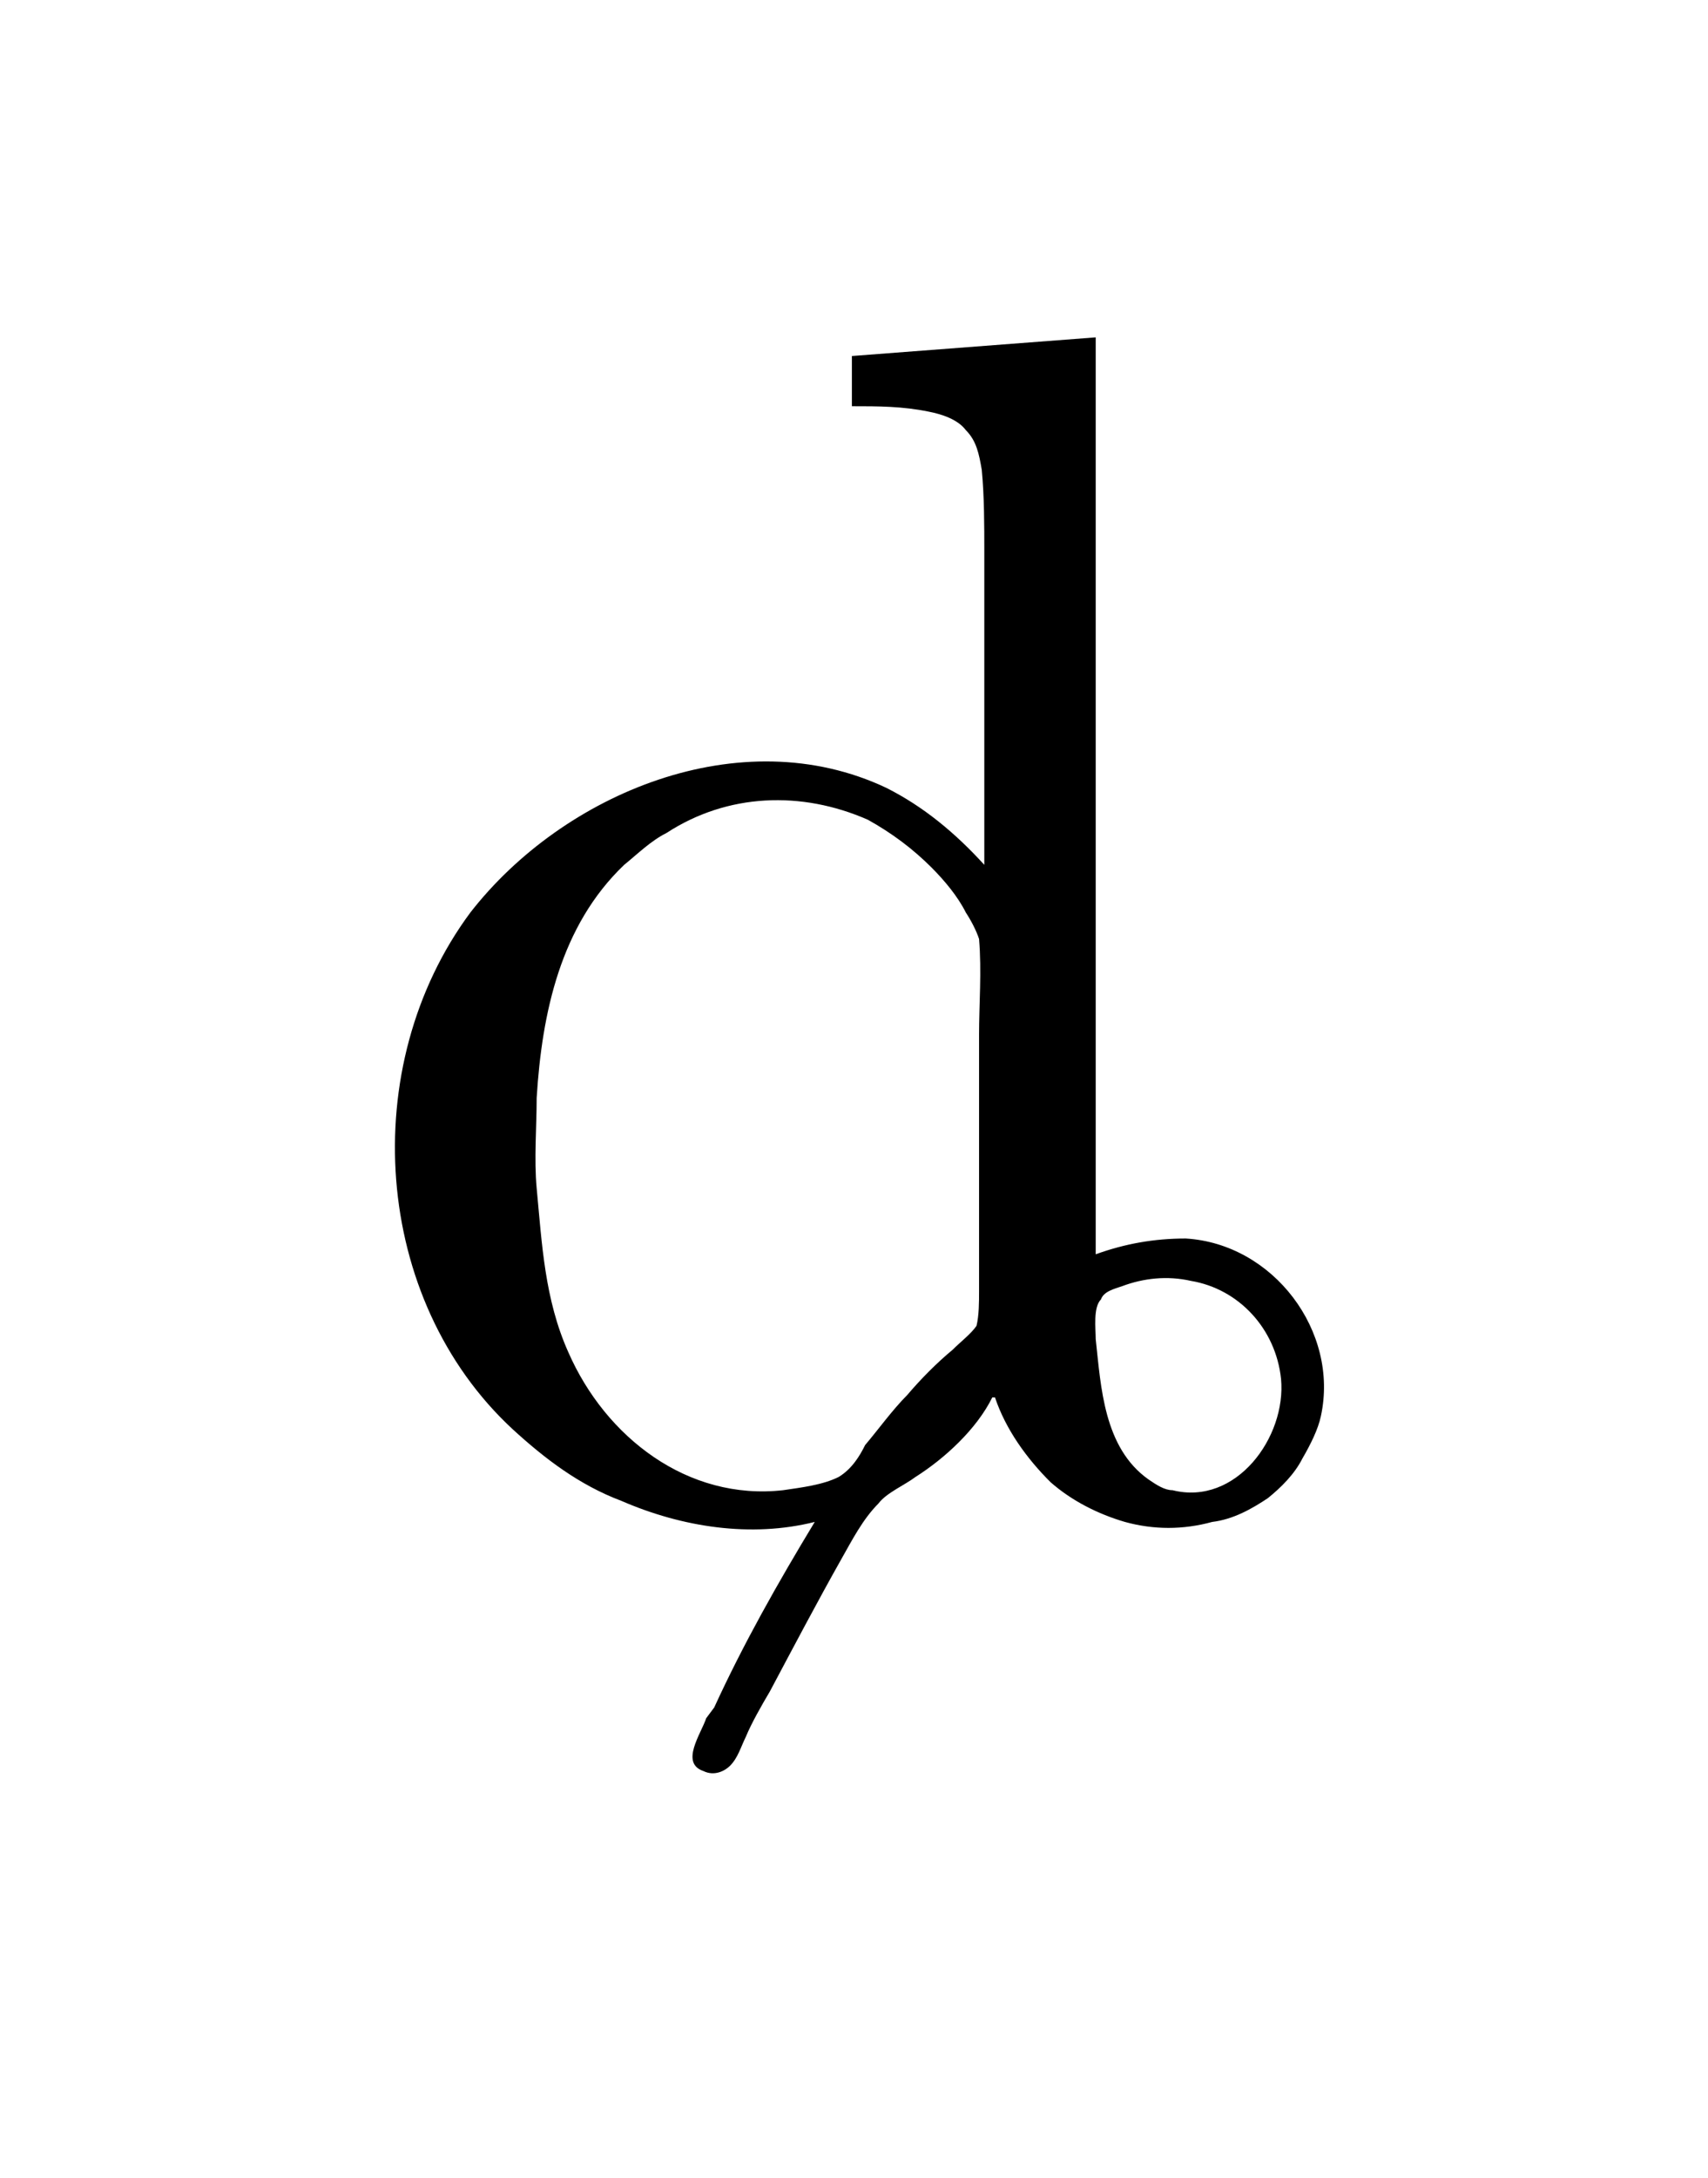 <?xml version="1.0" encoding="UTF-8"?>
<svg xmlns="http://www.w3.org/2000/svg" xmlns:xlink="http://www.w3.org/1999/xlink" width="10.073pt" height="12.841pt" viewBox="0 0 10.073 12.841" version="1.1">
<defs>
<g>
<symbol overflow="visible" id="glyph0-0">
<path style="stroke:none;" d=""/>
</symbol>
<symbol overflow="visible" id="glyph0-1">
<path style="stroke:none;" d="M 3.031 -6.812 L 3.031 -6.516 C 3.188 -6.516 3.328 -6.516 3.484 -6.484 C 3.562 -6.469 3.656 -6.438 3.703 -6.375 C 3.766 -6.312 3.781 -6.234 3.797 -6.141 C 3.812 -5.984 3.812 -5.812 3.812 -5.656 L 3.812 -3.812 C 3.641 -4 3.453 -4.156 3.234 -4.266 C 2.375 -4.672 1.328 -4.234 0.781 -3.531 C 0.109 -2.625 0.203 -1.25 1.031 -0.484 C 1.219 -0.312 1.422 -0.156 1.672 -0.062 C 2.031 0.094 2.438 0.156 2.812 0.062 C 2.594 0.422 2.391 0.781 2.219 1.156 L 2.172 1.219 C 2.141 1.312 2.016 1.484 2.156 1.531 C 2.219 1.562 2.281 1.531 2.312 1.5 C 2.359 1.453 2.375 1.391 2.406 1.328 C 2.438 1.25 2.5 1.141 2.547 1.062 C 2.688 0.797 2.828 0.531 2.969 0.281 C 3.031 0.172 3.094 0.047 3.188 -0.047 C 3.234 -0.109 3.344 -0.156 3.406 -0.203 C 3.578 -0.312 3.766 -0.484 3.859 -0.672 L 3.875 -0.672 C 3.938 -0.484 4.062 -0.312 4.203 -0.172 C 4.328 -0.062 4.484 0.016 4.641 0.062 C 4.812 0.109 4.984 0.109 5.156 0.062 C 5.281 0.047 5.391 -0.016 5.484 -0.078 C 5.562 -0.141 5.641 -0.219 5.688 -0.312 C 5.734 -0.391 5.781 -0.484 5.797 -0.562 C 5.906 -1.062 5.516 -1.578 5 -1.609 C 4.812 -1.609 4.641 -1.578 4.469 -1.516 L 4.469 -6.922 Z M 1.172 -1.906 C 1.156 -2.078 1.172 -2.266 1.172 -2.438 C 1.203 -2.938 1.312 -3.453 1.688 -3.812 C 1.766 -3.875 1.844 -3.953 1.938 -4 C 2.297 -4.234 2.734 -4.25 3.125 -4.078 C 3.266 -4 3.391 -3.906 3.5 -3.797 C 3.578 -3.719 3.656 -3.625 3.703 -3.531 C 3.734 -3.484 3.766 -3.422 3.781 -3.375 C 3.797 -3.188 3.781 -2.984 3.781 -2.812 L 3.781 -1.297 C 3.781 -1.234 3.781 -1.156 3.766 -1.094 C 3.734 -1.047 3.672 -1 3.625 -0.953 C 3.531 -0.875 3.438 -0.781 3.359 -0.688 C 3.266 -0.594 3.188 -0.484 3.109 -0.391 C 3.078 -0.328 3.031 -0.25 2.953 -0.203 C 2.859 -0.156 2.734 -0.141 2.625 -0.125 C 2.062 -0.062 1.578 -0.438 1.359 -0.938 C 1.219 -1.25 1.203 -1.578 1.172 -1.906 Z M 4.469 -1.016 C 4.469 -1.078 4.453 -1.203 4.5 -1.25 C 4.516 -1.297 4.578 -1.312 4.625 -1.328 C 4.75 -1.375 4.891 -1.391 5.031 -1.359 C 5.312 -1.312 5.531 -1.078 5.562 -0.781 C 5.594 -0.438 5.297 -0.031 4.922 -0.125 C 4.875 -0.125 4.828 -0.156 4.781 -0.188 C 4.516 -0.375 4.5 -0.734 4.469 -1.016 Z "/>
</symbol>
</g>
</defs>
<g id="surface1">
<g style="fill:rgb(0%,0%,0%);fill-opacity:1;">
  <use xlink:href="#glyph0-1" x="1.993" y="8.911"/>
</g>
</g>
</svg>
